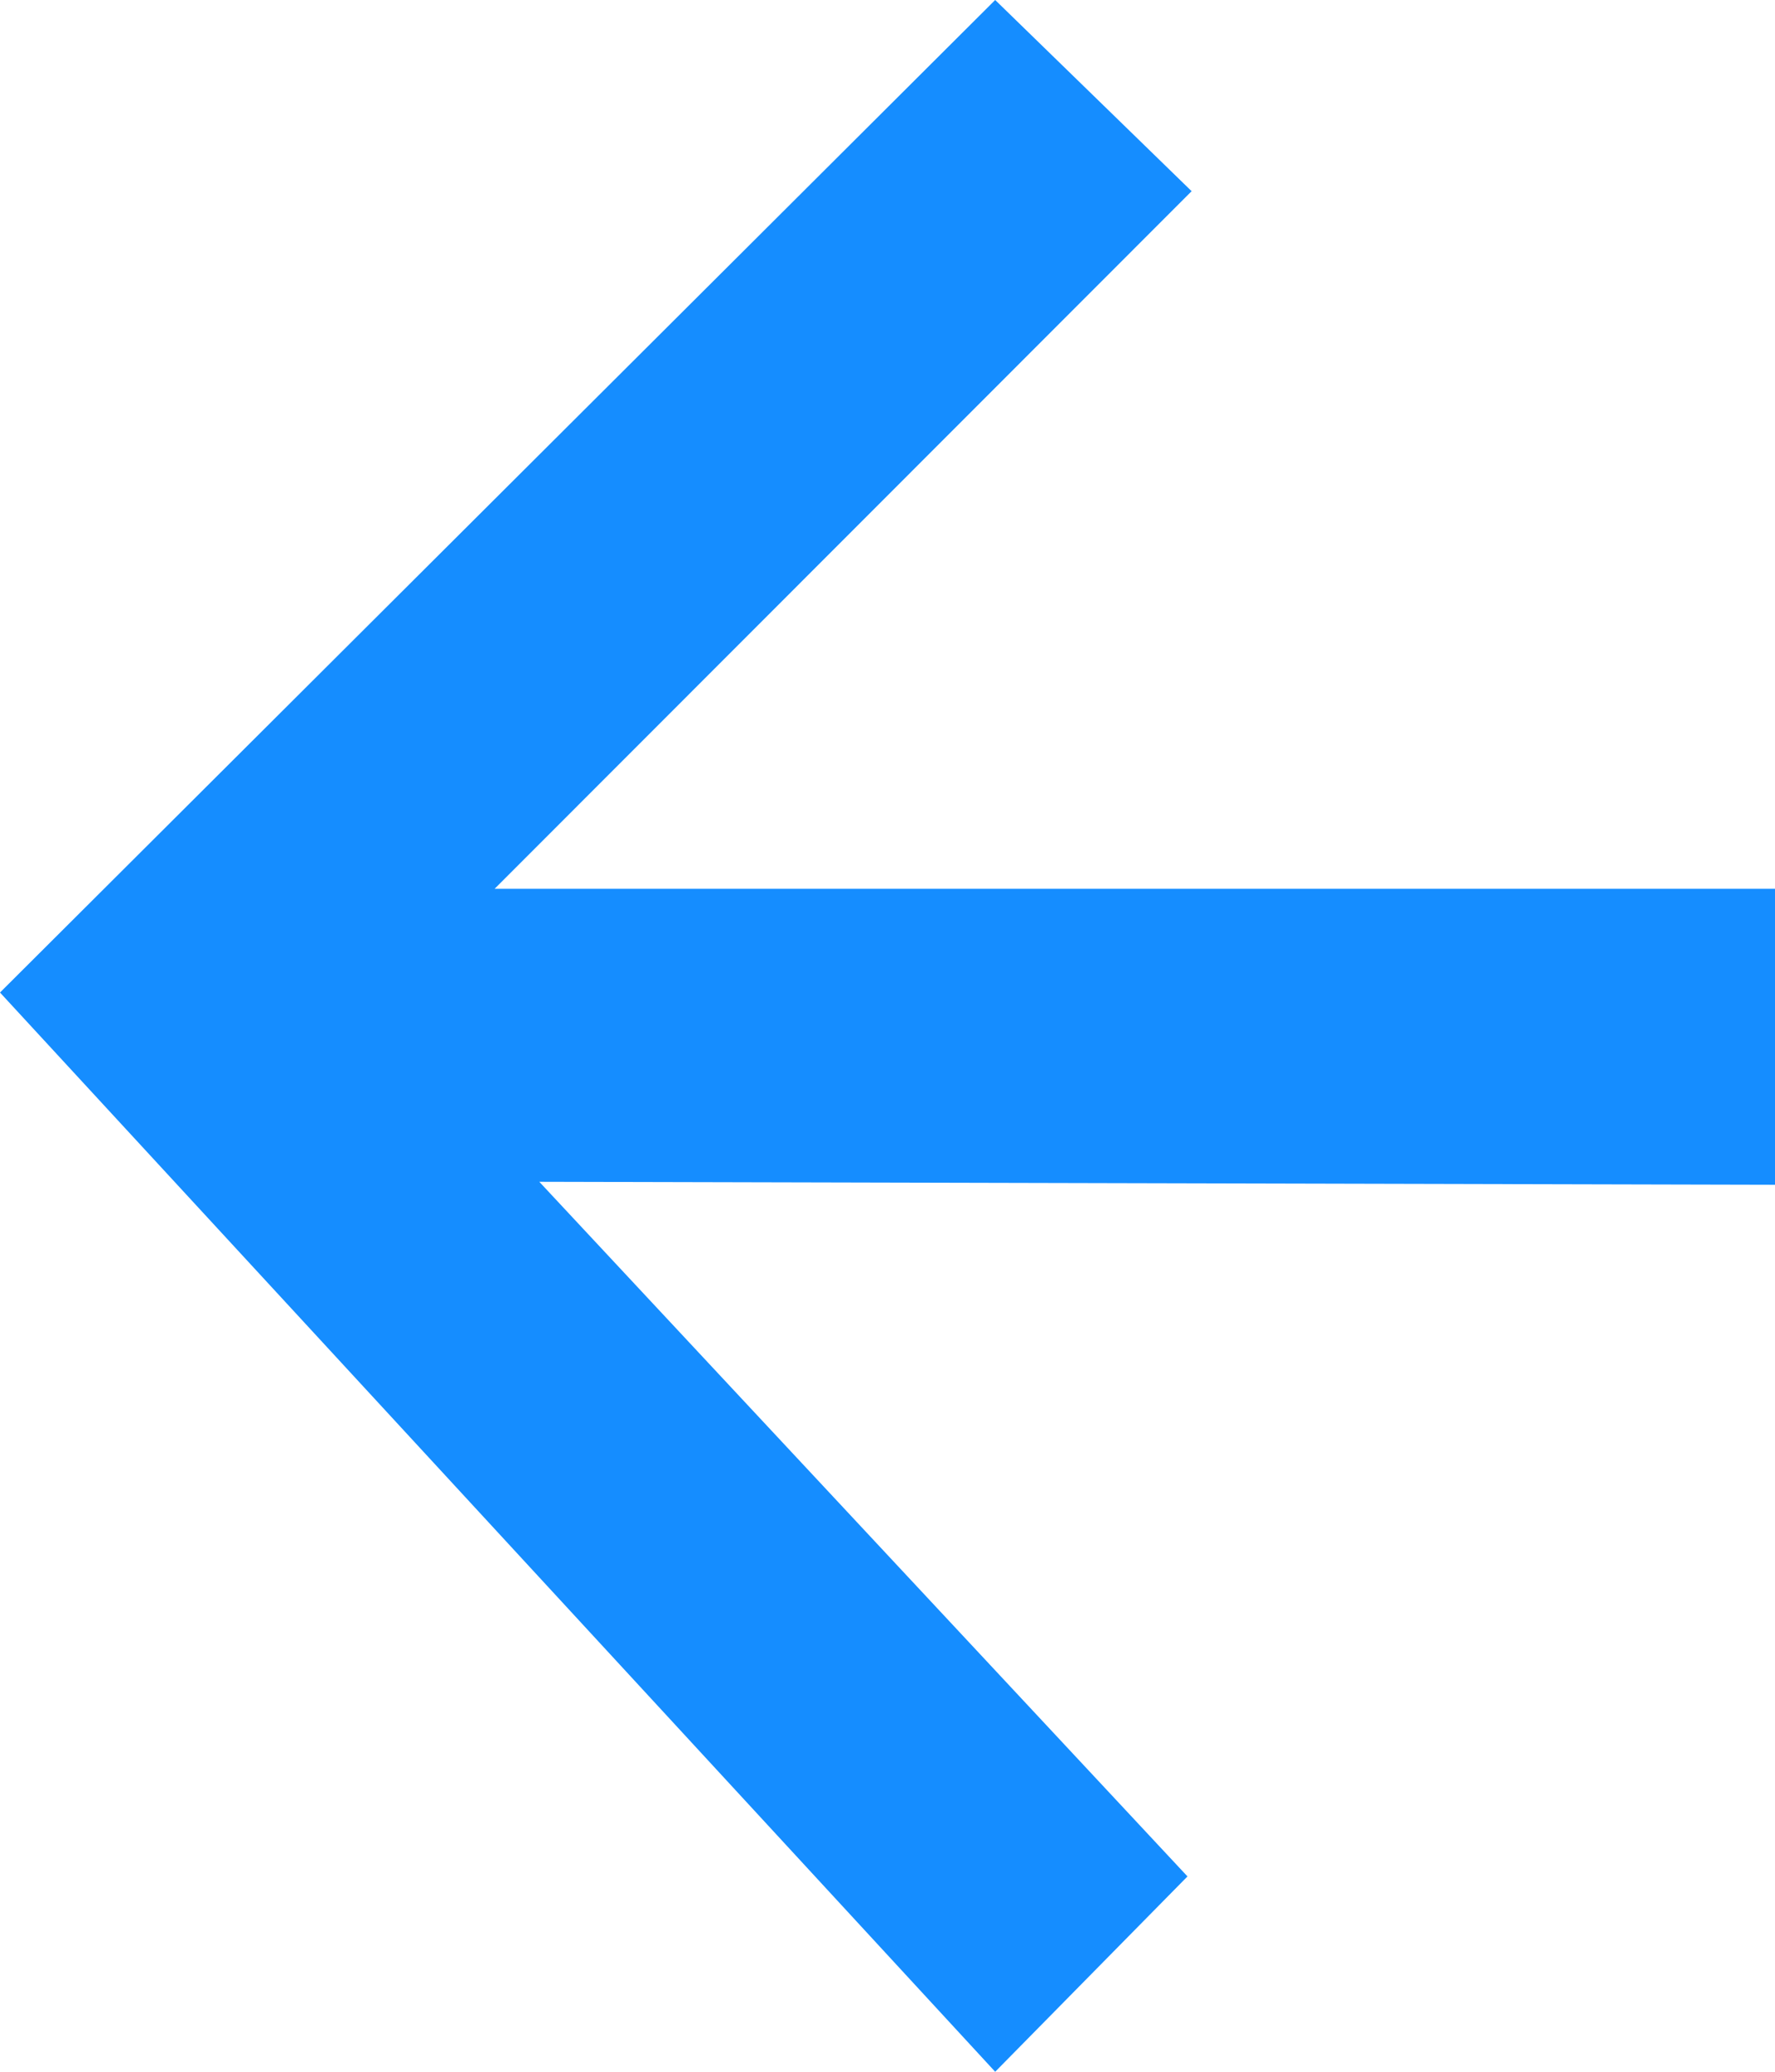 <svg width="12" height="14" viewBox="0 0 12 14" fill="none" xmlns="http://www.w3.org/2000/svg">
<path d="M0 6.707L6.728 14L8.028 12.68L3.646 7.986L12 8.006V6.006L3.344 6.006L8.056 1.292L6.728 0L0 6.707Z" fill="#158DFF"/>
</svg>
